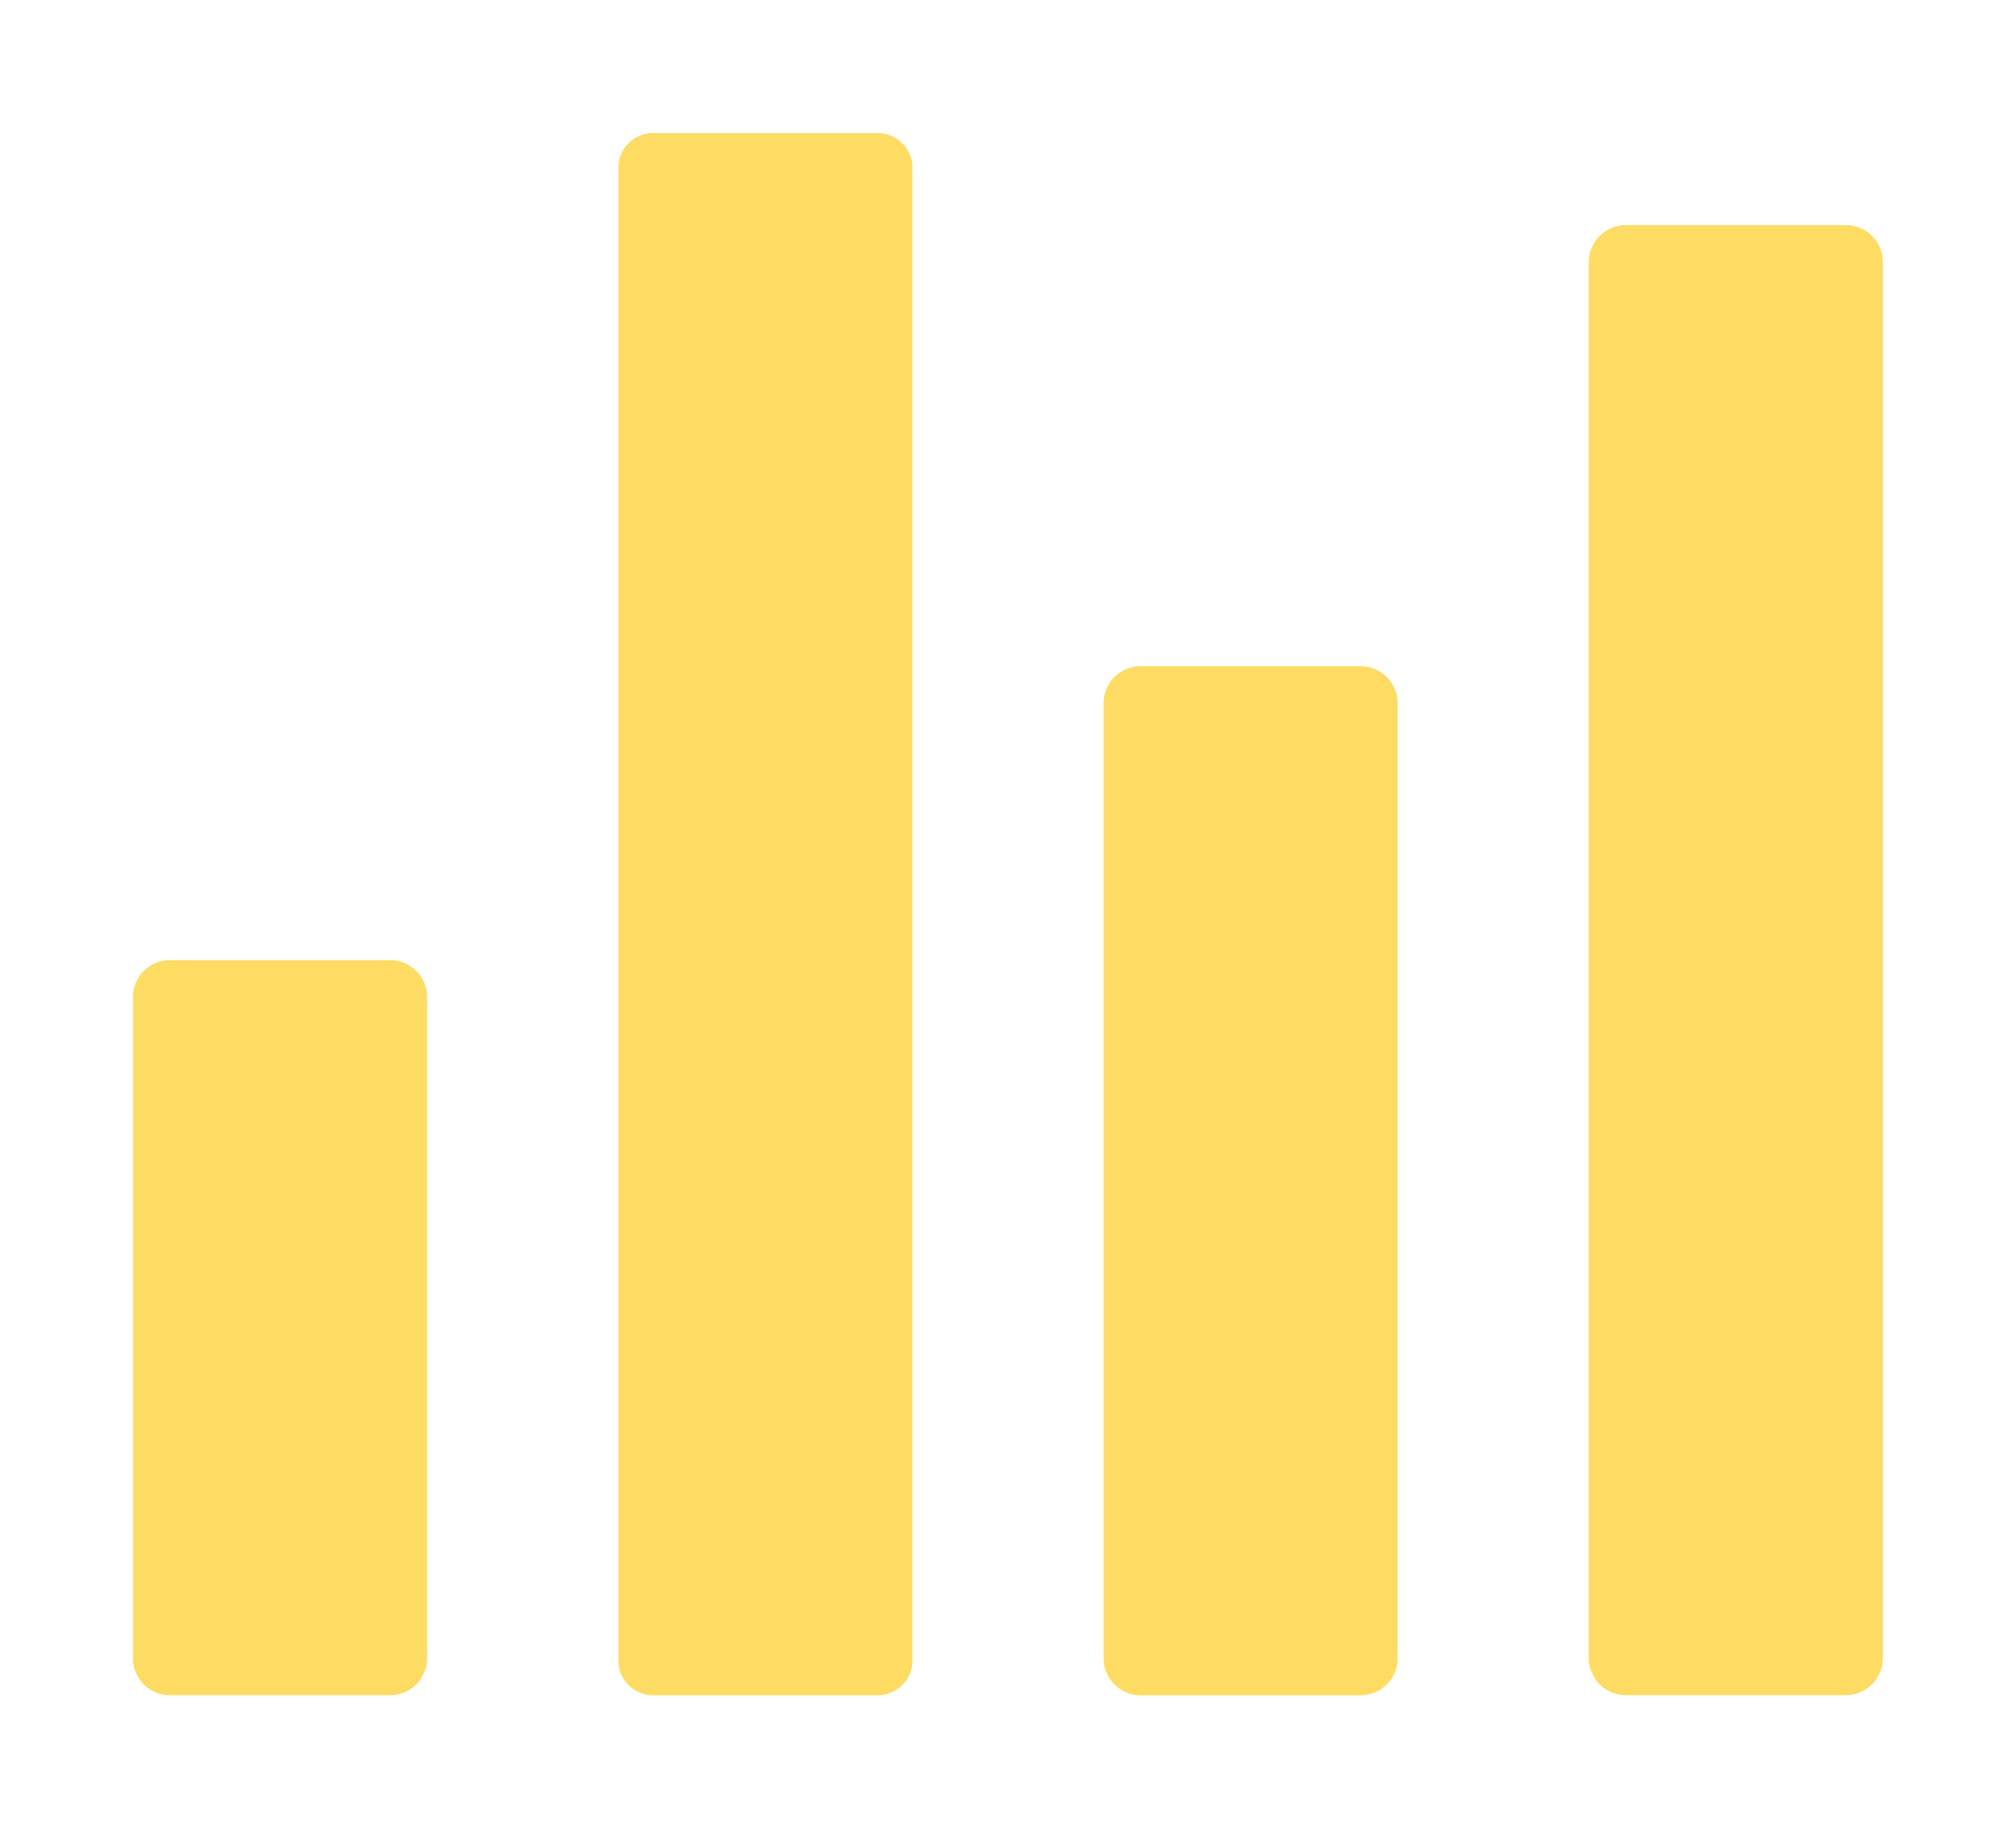<svg xmlns="http://www.w3.org/2000/svg" xmlns:xlink="http://www.w3.org/1999/xlink" width="136.324" height="123.642" viewBox="0 0 136.324 123.642">
  <defs>
    <filter id="Tracé_1" x="32.813" y="0" width="37.884" height="123.642" filterUnits="userSpaceOnUse">
      <feOffset dy="3" input="SourceAlpha"/>
      <feGaussianBlur stdDeviation="3" result="blur"/>
      <feFlood flood-opacity="0.161"/>
      <feComposite operator="in" in2="blur"/>
      <feComposite in="SourceGraphic"/>
    </filter>
    <filter id="Tracé_2" x="0" y="55.932" width="37.884" height="67.71" filterUnits="userSpaceOnUse">
      <feOffset dy="3" input="SourceAlpha"/>
      <feGaussianBlur stdDeviation="3" result="blur-2"/>
      <feFlood flood-opacity="0.161"/>
      <feComposite operator="in" in2="blur-2"/>
      <feComposite in="SourceGraphic"/>
    </filter>
    <filter id="Tracé_3" x="65.627" y="36.048" width="37.884" height="87.595" filterUnits="userSpaceOnUse">
      <feOffset dy="3" input="SourceAlpha"/>
      <feGaussianBlur stdDeviation="3" result="blur-3"/>
      <feFlood flood-opacity="0.161"/>
      <feComposite operator="in" in2="blur-3"/>
      <feComposite in="SourceGraphic"/>
    </filter>
    <filter id="Tracé_4" x="98.44" y="6.221" width="37.884" height="117.421" filterUnits="userSpaceOnUse">
      <feOffset dy="3" input="SourceAlpha"/>
      <feGaussianBlur stdDeviation="3" result="blur-4"/>
      <feFlood flood-opacity="0.161"/>
      <feComposite operator="in" in2="blur-4"/>
      <feComposite in="SourceGraphic"/>
    </filter>
  </defs>
  <g id="Icon_ionic-ios-stats" data-name="Icon ionic-ios-stats" transform="translate(9 6)">
    <g transform="matrix(1, 0, 0, 1, -9, -6)" filter="url(#Tracé_1)">
      <path id="Tracé_1-2" data-name="Tracé 1" d="M14.861,110.142H29.774a2.363,2.363,0,0,0,2.486-2.2V6.7a2.363,2.363,0,0,0-2.486-2.2H14.861a2.363,2.363,0,0,0-2.486,2.2v101.24A2.363,2.363,0,0,0,14.861,110.142Z" transform="translate(29.44 1.5)" fill="#fedc63"/>
    </g>
    <g transform="matrix(1, 0, 0, 1, -9, -6)" filter="url(#Tracé_2)">
      <path id="Tracé_2-2" data-name="Tracé 2" d="M8.111,69.96H23.024a2.493,2.493,0,0,0,2.486-2.486V22.736a2.493,2.493,0,0,0-2.486-2.486H8.111a2.493,2.493,0,0,0-2.486,2.486V67.475A2.493,2.493,0,0,0,8.111,69.96Z" transform="translate(3.37 41.68)" fill="#fedc63"/>
    </g>
    <g transform="matrix(1, 0, 0, 1, -9, -6)" filter="url(#Tracé_3)">
      <path id="Tracé_3-2" data-name="Tracé 3" d="M21.642,85.345H36.493a2.506,2.506,0,0,0,2.517-2.517V18.267a2.506,2.506,0,0,0-2.517-2.517H21.642a2.506,2.506,0,0,0-2.517,2.517V82.828A2.506,2.506,0,0,0,21.642,85.345Z" transform="translate(55.5 26.3)" fill="#fedc63"/>
    </g>
    <g transform="matrix(1, 0, 0, 1, -9, -6)" filter="url(#Tracé_4)">
      <path id="Tracé_4-2" data-name="Tracé 4" d="M25.875,11.517V105.9a2.506,2.506,0,0,0,2.517,2.517H43.243a2.506,2.506,0,0,0,2.517-2.517V11.517A2.506,2.506,0,0,0,43.243,9H28.392A2.506,2.506,0,0,0,25.875,11.517Z" transform="translate(81.56 3.22)" fill="#fedc63"/>
    </g>
  </g>
</svg>
